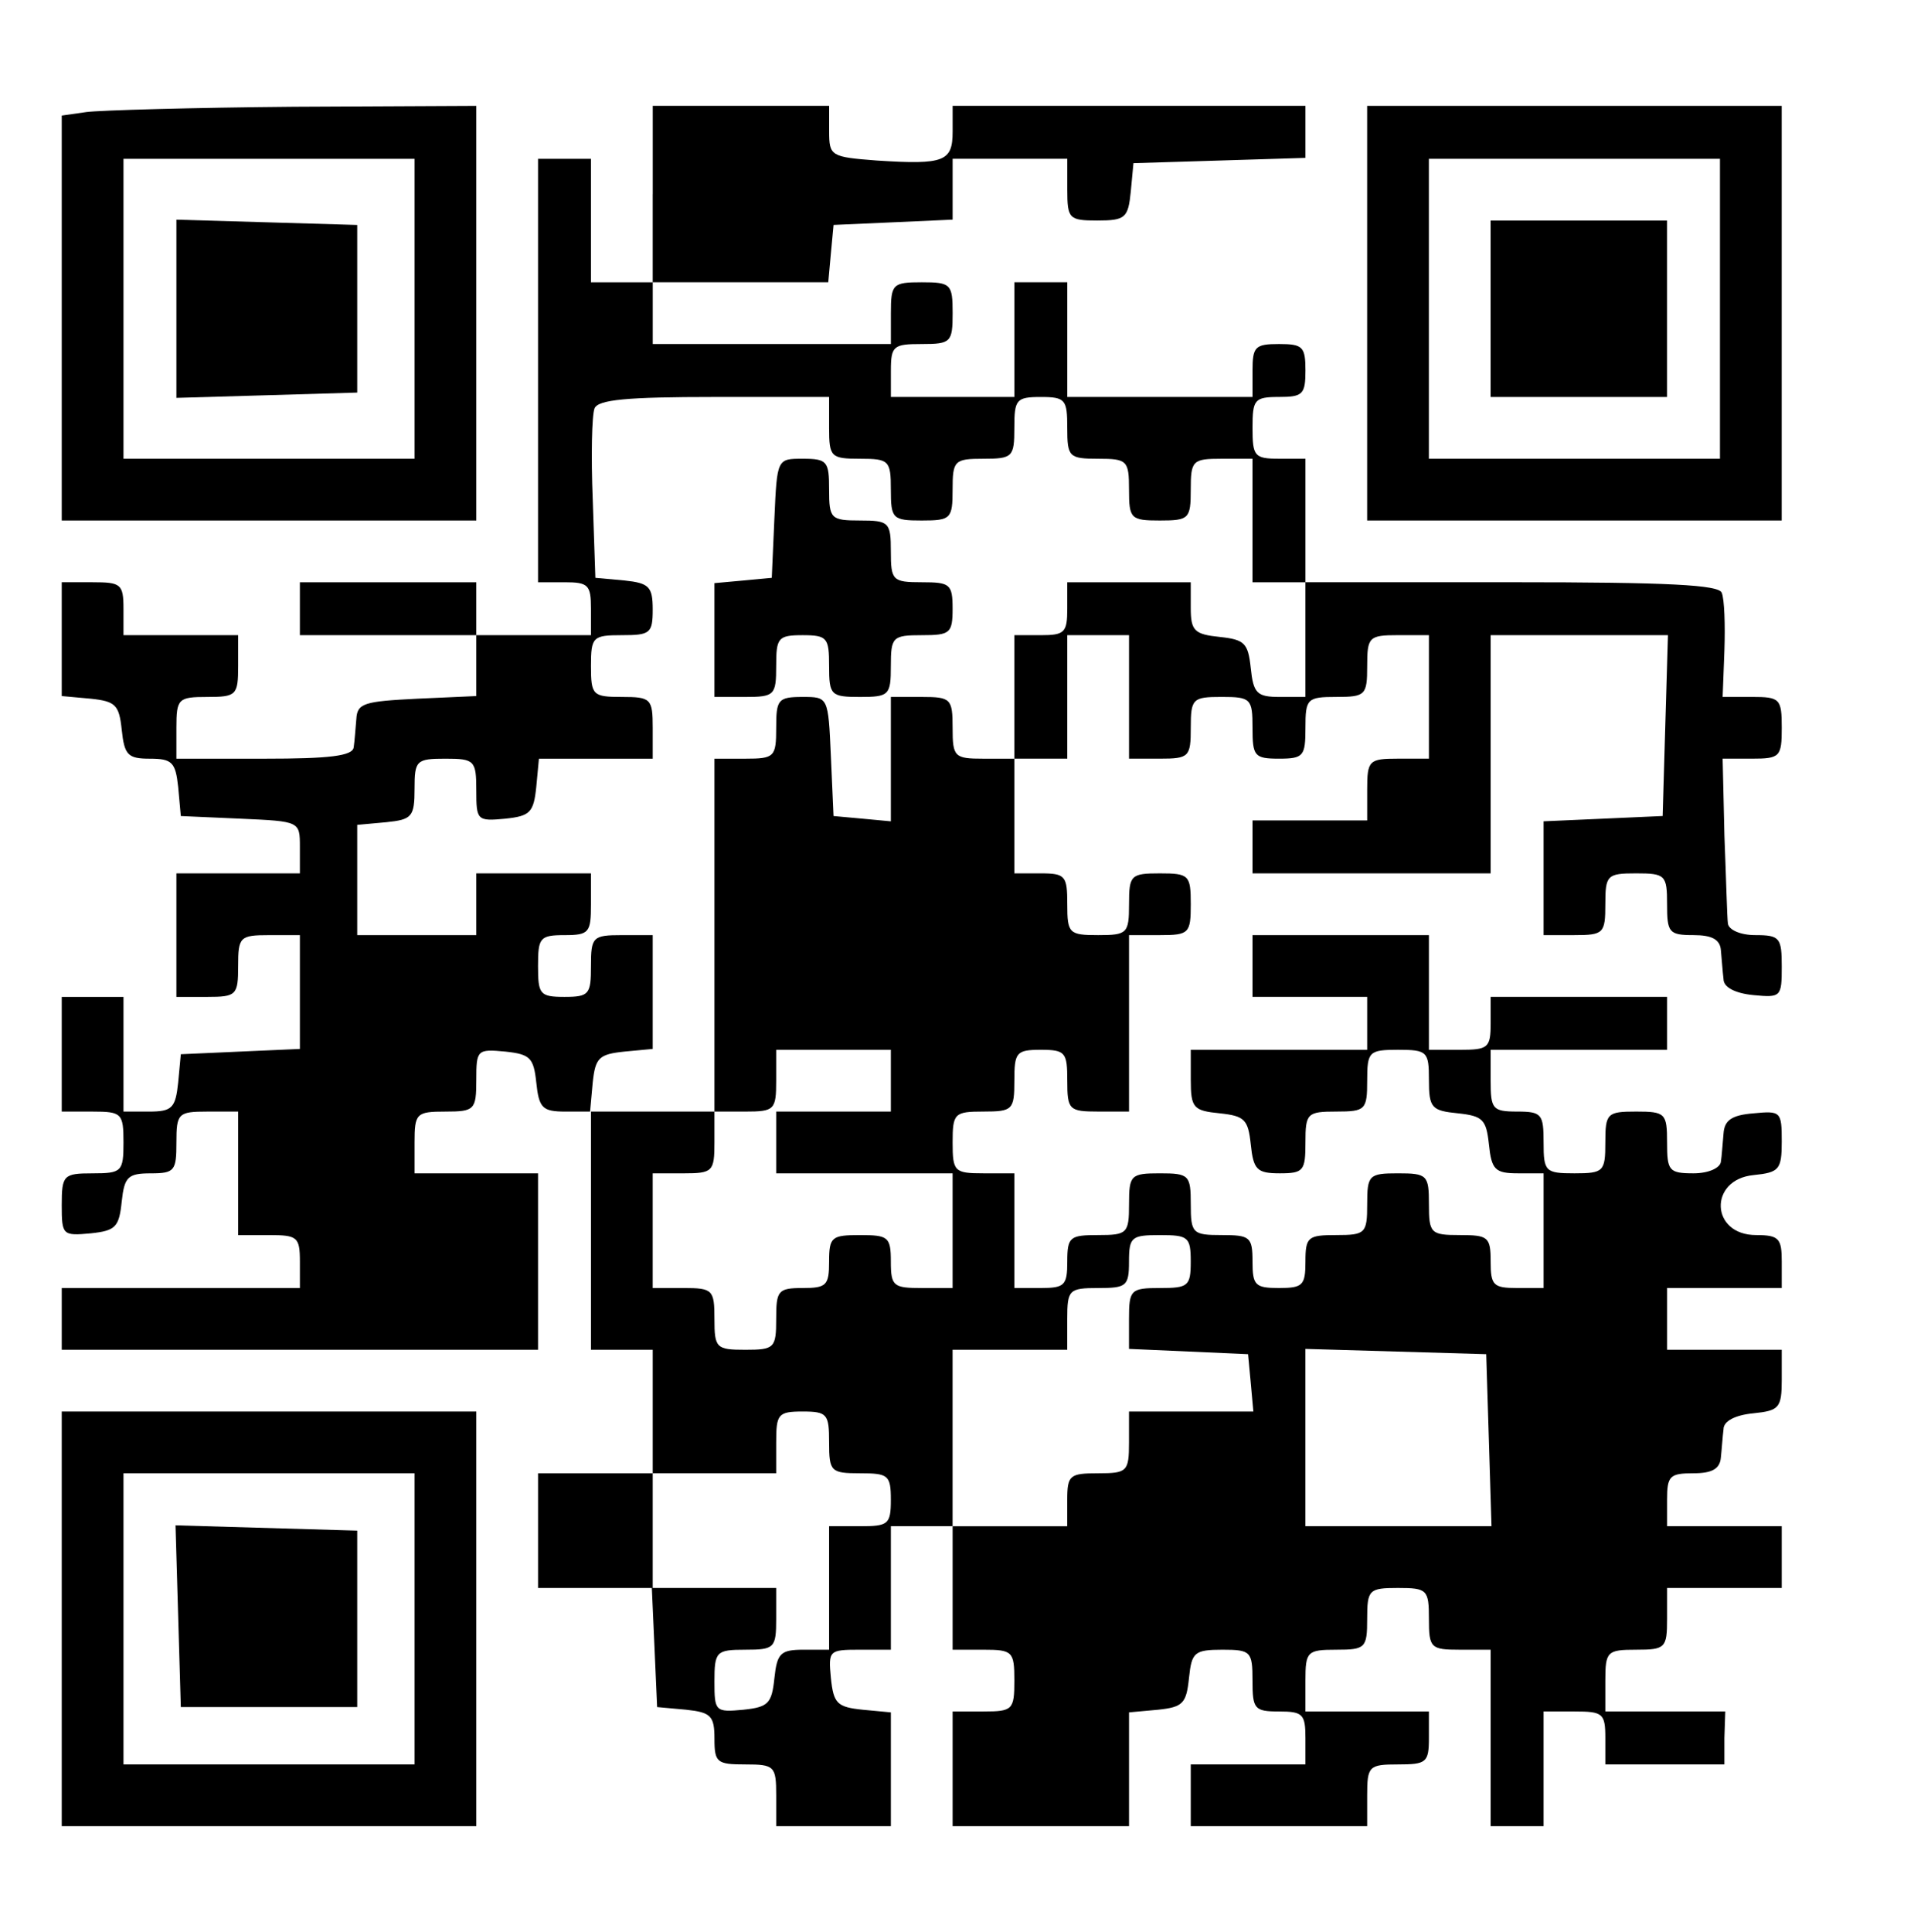 <?xml version="1.0" standalone="no"?>
<!DOCTYPE svg PUBLIC "-//W3C//DTD SVG 20010904//EN"
 "http://www.w3.org/TR/2001/REC-SVG-20010904/DTD/svg10.dtd">
<svg version="1.0" xmlns="http://www.w3.org/2000/svg"
 width="217pt" height="219pt" viewBox="0 0 217 219"
 preserveAspectRatio="xMidYMid meet">
<g transform="translate(0,219) scale(0.1,-0.1)"
fill="#000000" stroke="none">
<path d="M98 2063 l-28 -4 0 -230 0 -229 235 0 235 0 0 235 0 235 -207 -1
c-115 -1 -220 -4 -235 -6z m372 -223 l0 -170 -165 0 -165 0 0 170 0 170 165 0
165 0 0 -170z"/>
<path d="M200 1840 l0 -101 103 3 102 3 0 95 0 95 -102 3 -103 3 0 -101z"/>
<path d="M740 1970 l0 -100 -35 0 -35 0 0 70 0 70 -30 0 -30 0 0 -240 0 -240
30 0 c27 0 30 -3 30 -30 l0 -30 -65 0 -65 0 0 30 0 30 -100 0 -100 0 0 -30 0
-30 100 0 100 0 0 -35 0 -34 -67 -3 c-60 -3 -68 -5 -69 -23 -1 -11 -2 -26 -3
-32 -1 -10 -28 -13 -101 -13 l-100 0 0 35 c0 33 2 35 35 35 33 0 35 2 35 35
l0 35 -65 0 -65 0 0 30 c0 28 -3 30 -35 30 l-35 0 0 -64 0 -65 33 -3 c28 -3
32 -7 35 -35 3 -29 7 -33 32 -33 25 0 29 -4 32 -32 l3 -33 68 -3 c67 -3 67 -3
67 -32 l0 -30 -70 0 -70 0 0 -70 0 -70 35 0 c33 0 35 2 35 35 0 33 2 35 35 35
l35 0 0 -65 0 -64 -68 -3 -67 -3 -3 -32 c-3 -29 -7 -33 -33 -33 l-29 0 0 65 0
65 -35 0 -35 0 0 -65 0 -65 35 0 c33 0 35 -2 35 -35 0 -33 -2 -35 -35 -35 -33
0 -35 -2 -35 -36 0 -34 1 -35 33 -32 28 3 32 7 35 36 3 28 7 32 33 32 27 0 29
3 29 35 0 33 2 35 35 35 l35 0 0 -70 0 -70 35 0 c32 0 35 -2 35 -30 l0 -30
-135 0 -135 0 0 -35 0 -35 270 0 270 0 0 100 0 100 -70 0 -70 0 0 35 c0 33 2
35 35 35 33 0 35 2 35 36 0 34 1 35 33 32 28 -3 32 -7 35 -35 3 -29 7 -33 33
-33 l29 0 0 -135 0 -135 35 0 35 0 0 -70 0 -70 -65 0 -65 0 0 -65 0 -65 65 0
64 0 3 -67 3 -68 33 -3 c28 -3 32 -7 32 -33 0 -27 3 -29 35 -29 33 0 35 -2 35
-35 l0 -35 65 0 65 0 0 64 0 65 -32 3 c-29 3 -33 7 -36 36 -3 31 -2 32 32 32
l36 0 0 70 0 70 35 0 35 0 0 -70 0 -70 35 0 c33 0 35 -2 35 -35 0 -33 -2 -35
-35 -35 l-35 0 0 -65 0 -65 100 0 100 0 0 64 0 65 33 3 c28 3 32 7 35 36 3 29
6 32 38 32 32 0 34 -2 34 -35 0 -32 2 -35 30 -35 27 0 30 -3 30 -30 l0 -30
-65 0 -65 0 0 -35 0 -35 100 0 100 0 0 35 c0 33 2 35 35 35 32 0 35 2 35 30
l0 30 -70 0 -70 0 0 35 c0 33 2 35 35 35 33 0 35 2 35 35 0 33 2 35 35 35 33
0 35 -2 35 -35 0 -33 2 -35 35 -35 l35 0 0 -100 0 -100 30 0 30 0 0 65 0 65
35 0 c32 0 35 -2 35 -30 l0 -30 68 0 67 0 0 30 1 30 -68 0 -68 0 0 35 c0 33 2
35 35 35 33 0 35 2 35 35 l0 35 65 0 65 0 0 35 0 35 -65 0 -65 0 0 30 c0 27 3
30 30 30 21 0 30 5 31 18 1 9 2 24 3 32 0 9 13 16 34 18 29 3 32 6 32 38 l0
34 -65 0 -65 0 0 35 0 35 65 0 65 0 0 30 c0 26 -3 30 -29 30 -52 0 -54 63 -3
68 29 3 32 6 32 38 0 34 -1 35 -32 32 -25 -2 -33 -8 -34 -23 -1 -11 -2 -26 -3
-32 -1 -7 -14 -13 -31 -13 -28 0 -30 3 -30 35 0 33 -2 35 -35 35 -33 0 -35 -2
-35 -35 0 -33 -2 -35 -35 -35 -33 0 -35 2 -35 35 0 32 -2 35 -30 35 -28 0 -30
3 -30 35 l0 35 100 0 100 0 0 30 0 30 -100 0 -100 0 0 -30 c0 -28 -3 -30 -35
-30 l-35 0 0 65 0 65 -100 0 -100 0 0 -35 0 -35 65 0 65 0 0 -30 0 -30 -100 0
-100 0 0 -34 c0 -32 3 -35 33 -38 28 -3 32 -7 35 -35 3 -29 7 -33 33 -33 27 0
29 3 29 35 0 33 2 35 35 35 33 0 35 2 35 35 0 33 2 35 35 35 33 0 35 -2 35
-34 0 -32 3 -35 33 -38 28 -3 32 -7 35 -35 3 -29 7 -33 33 -33 l29 0 0 -65 0
-65 -30 0 c-27 0 -30 3 -30 30 0 28 -3 30 -35 30 -33 0 -35 2 -35 35 0 33 -2
35 -35 35 -33 0 -35 -2 -35 -35 0 -33 -2 -35 -35 -35 -32 0 -35 -2 -35 -30 0
-27 -3 -30 -30 -30 -27 0 -30 3 -30 30 0 28 -3 30 -35 30 -33 0 -35 2 -35 35
0 33 -2 35 -35 35 -33 0 -35 -2 -35 -35 0 -33 -2 -35 -35 -35 -32 0 -35 -2
-35 -30 0 -27 -3 -30 -30 -30 l-30 0 0 65 0 65 -35 0 c-33 0 -35 2 -35 35 0
33 2 35 35 35 33 0 35 2 35 35 0 32 2 35 30 35 28 0 30 -3 30 -35 0 -33 2 -35
35 -35 l35 0 0 100 0 100 35 0 c33 0 35 2 35 35 0 33 -2 35 -35 35 -33 0 -35
-2 -35 -35 0 -33 -2 -35 -35 -35 -33 0 -35 2 -35 35 0 32 -2 35 -30 35 l-30 0
0 65 0 65 30 0 30 0 0 70 0 70 35 0 35 0 0 -70 0 -70 35 0 c33 0 35 2 35 35 0
33 2 35 35 35 33 0 35 -2 35 -35 0 -32 2 -35 30 -35 28 0 30 3 30 35 0 33 2
35 35 35 33 0 35 2 35 35 0 33 2 35 35 35 l35 0 0 -70 0 -70 -35 0 c-33 0 -35
-2 -35 -35 l0 -35 -65 0 -65 0 0 -30 0 -30 135 0 135 0 0 135 0 135 100 0 101
0 -3 -102 -3 -103 -67 -3 -68 -3 0 -64 0 -65 35 0 c33 0 35 2 35 35 0 33 2 35
35 35 33 0 35 -2 35 -35 0 -32 2 -35 30 -35 21 0 30 -5 31 -17 1 -10 2 -25 3
-33 0 -9 13 -16 34 -18 31 -3 32 -2 32 32 0 33 -2 36 -30 36 -17 0 -30 6 -31
13 -1 6 -2 51 -4 100 l-2 87 33 0 c32 0 34 2 34 35 0 33 -2 35 -34 35 l-33 0
2 53 c1 28 0 58 -3 65 -3 9 -60 12 -238 12 l-234 0 0 70 0 70 -30 0 c-28 0
-30 3 -30 35 0 32 2 35 30 35 27 0 30 3 30 30 0 27 -3 30 -30 30 -27 0 -30 -3
-30 -30 l0 -30 -105 0 -105 0 0 65 0 65 -30 0 -30 0 0 -65 0 -65 -70 0 -70 0
0 30 c0 28 3 30 35 30 33 0 35 2 35 35 0 33 -2 35 -35 35 -33 0 -35 -2 -35
-35 l0 -35 -135 0 -135 0 0 35 0 35 99 0 100 0 3 33 3 32 68 3 67 3 0 34 0 35
65 0 65 0 0 -35 c0 -33 2 -35 34 -35 32 0 35 3 38 33 l3 32 98 3 97 3 0 29 0
30 -200 0 -200 0 0 -29 c0 -34 -9 -38 -86 -33 -52 4 -54 5 -54 33 l0 29 -100
0 -100 0 0 -100z m200 -265 c0 -33 2 -35 35 -35 33 0 35 -2 35 -35 0 -33 2
-35 35 -35 33 0 35 2 35 35 0 33 2 35 35 35 33 0 35 2 35 35 0 32 2 35 30 35
28 0 30 -3 30 -35 0 -33 2 -35 35 -35 33 0 35 -2 35 -35 0 -33 2 -35 35 -35
33 0 35 2 35 35 0 33 2 35 35 35 l35 0 0 -70 0 -70 30 0 30 0 0 -65 0 -65 -29
0 c-26 0 -30 4 -33 33 -3 28 -7 32 -35 35 -29 3 -33 7 -33 33 l0 29 -70 0 -70
0 0 -30 c0 -27 -3 -30 -30 -30 l-30 0 0 -70 0 -70 -35 0 c-33 0 -35 2 -35 35
0 33 -2 35 -35 35 l-35 0 0 -71 0 -70 -32 3 -33 3 -3 68 c-3 67 -3 67 -32 67
-28 0 -30 -3 -30 -35 0 -33 -2 -35 -35 -35 l-35 0 0 -200 0 -200 35 0 c33 0
35 2 35 35 l0 35 65 0 65 0 0 -35 0 -35 -65 0 -65 0 0 -35 0 -35 100 0 100 0
0 -65 0 -65 -35 0 c-32 0 -35 2 -35 30 0 28 -3 30 -35 30 -32 0 -35 -2 -35
-30 0 -27 -3 -30 -30 -30 -28 0 -30 -3 -30 -35 0 -33 -2 -35 -35 -35 -33 0
-35 2 -35 35 0 33 -2 35 -35 35 l-35 0 0 65 0 65 35 0 c33 0 35 2 35 35 l0 35
-71 0 -70 0 3 33 c3 28 7 32 36 35 l32 3 0 65 0 64 -35 0 c-33 0 -35 -2 -35
-35 0 -32 -2 -35 -30 -35 -28 0 -30 3 -30 35 0 32 2 35 30 35 28 0 30 3 30 35
l0 35 -65 0 -65 0 0 -35 0 -35 -67 0 -68 0 0 63 0 62 33 3 c29 3 32 6 32 38 0
32 2 34 35 34 33 0 35 -2 35 -36 0 -34 1 -35 33 -32 28 3 32 7 35 36 l3 32 65
0 64 0 0 35 c0 33 -2 35 -35 35 -33 0 -35 2 -35 35 0 33 2 35 35 35 32 0 35 2
35 29 0 26 -4 30 -32 33 l-33 3 -3 89 c-2 49 -1 95 2 103 4 10 37 13 136 13
l130 0 0 -35z m410 -945 c0 -28 -3 -30 -35 -30 -33 0 -35 -2 -35 -35 l0 -34
68 -3 67 -3 3 -32 3 -33 -70 0 -71 0 0 -35 c0 -33 -2 -35 -35 -35 -32 0 -35
-2 -35 -30 l0 -30 -65 0 -65 0 0 100 0 100 65 0 65 0 0 35 c0 33 2 35 35 35
32 0 35 2 35 30 0 28 3 30 35 30 32 0 35 -2 35 -30z m338 -202 l3 -98 -106 0
-105 0 0 100 0 101 103 -3 102 -3 3 -97z m-748 -3 c0 -33 2 -35 35 -35 32 0
35 -2 35 -30 0 -28 -3 -30 -35 -30 l-35 0 0 -70 0 -70 -29 0 c-26 0 -30 -4
-33 -32 -3 -29 -7 -33 -35 -36 -32 -3 -33 -2 -33 32 0 34 2 36 35 36 33 0 35
2 35 35 l0 35 -70 0 -70 0 0 65 0 65 70 0 70 0 0 35 c0 32 2 35 30 35 28 0 30
-3 30 -35z"/>
<path d="M878 1603 l-3 -68 -32 -3 -33 -3 0 -65 0 -64 35 0 c33 0 35 2 35 35
0 32 2 35 30 35 28 0 30 -3 30 -35 0 -33 2 -35 35 -35 33 0 35 2 35 35 0 33 2
35 35 35 32 0 35 2 35 30 0 28 -3 30 -35 30 -33 0 -35 2 -35 35 0 33 -2 35
-35 35 -33 0 -35 2 -35 35 0 32 -2 35 -30 35 -29 0 -29 0 -32 -67z"/>
<path d="M1550 1835 l0 -235 235 0 235 0 0 235 0 235 -235 0 -235 0 0 -235z
m400 5 l0 -170 -165 0 -165 0 0 170 0 170 165 0 165 0 0 -170z"/>
<path d="M1690 1840 l0 -100 100 0 100 0 0 100 0 100 -100 0 -100 0 0 -100z"/>
<path d="M70 355 l0 -235 235 0 235 0 0 235 0 235 -235 0 -235 0 0 -235z m400
0 l0 -165 -165 0 -165 0 0 165 0 165 165 0 165 0 0 -165z"/>
<path d="M202 358 l3 -103 100 0 100 0 0 100 0 100 -103 3 -103 3 3 -103z"/>
</g>
</svg>
